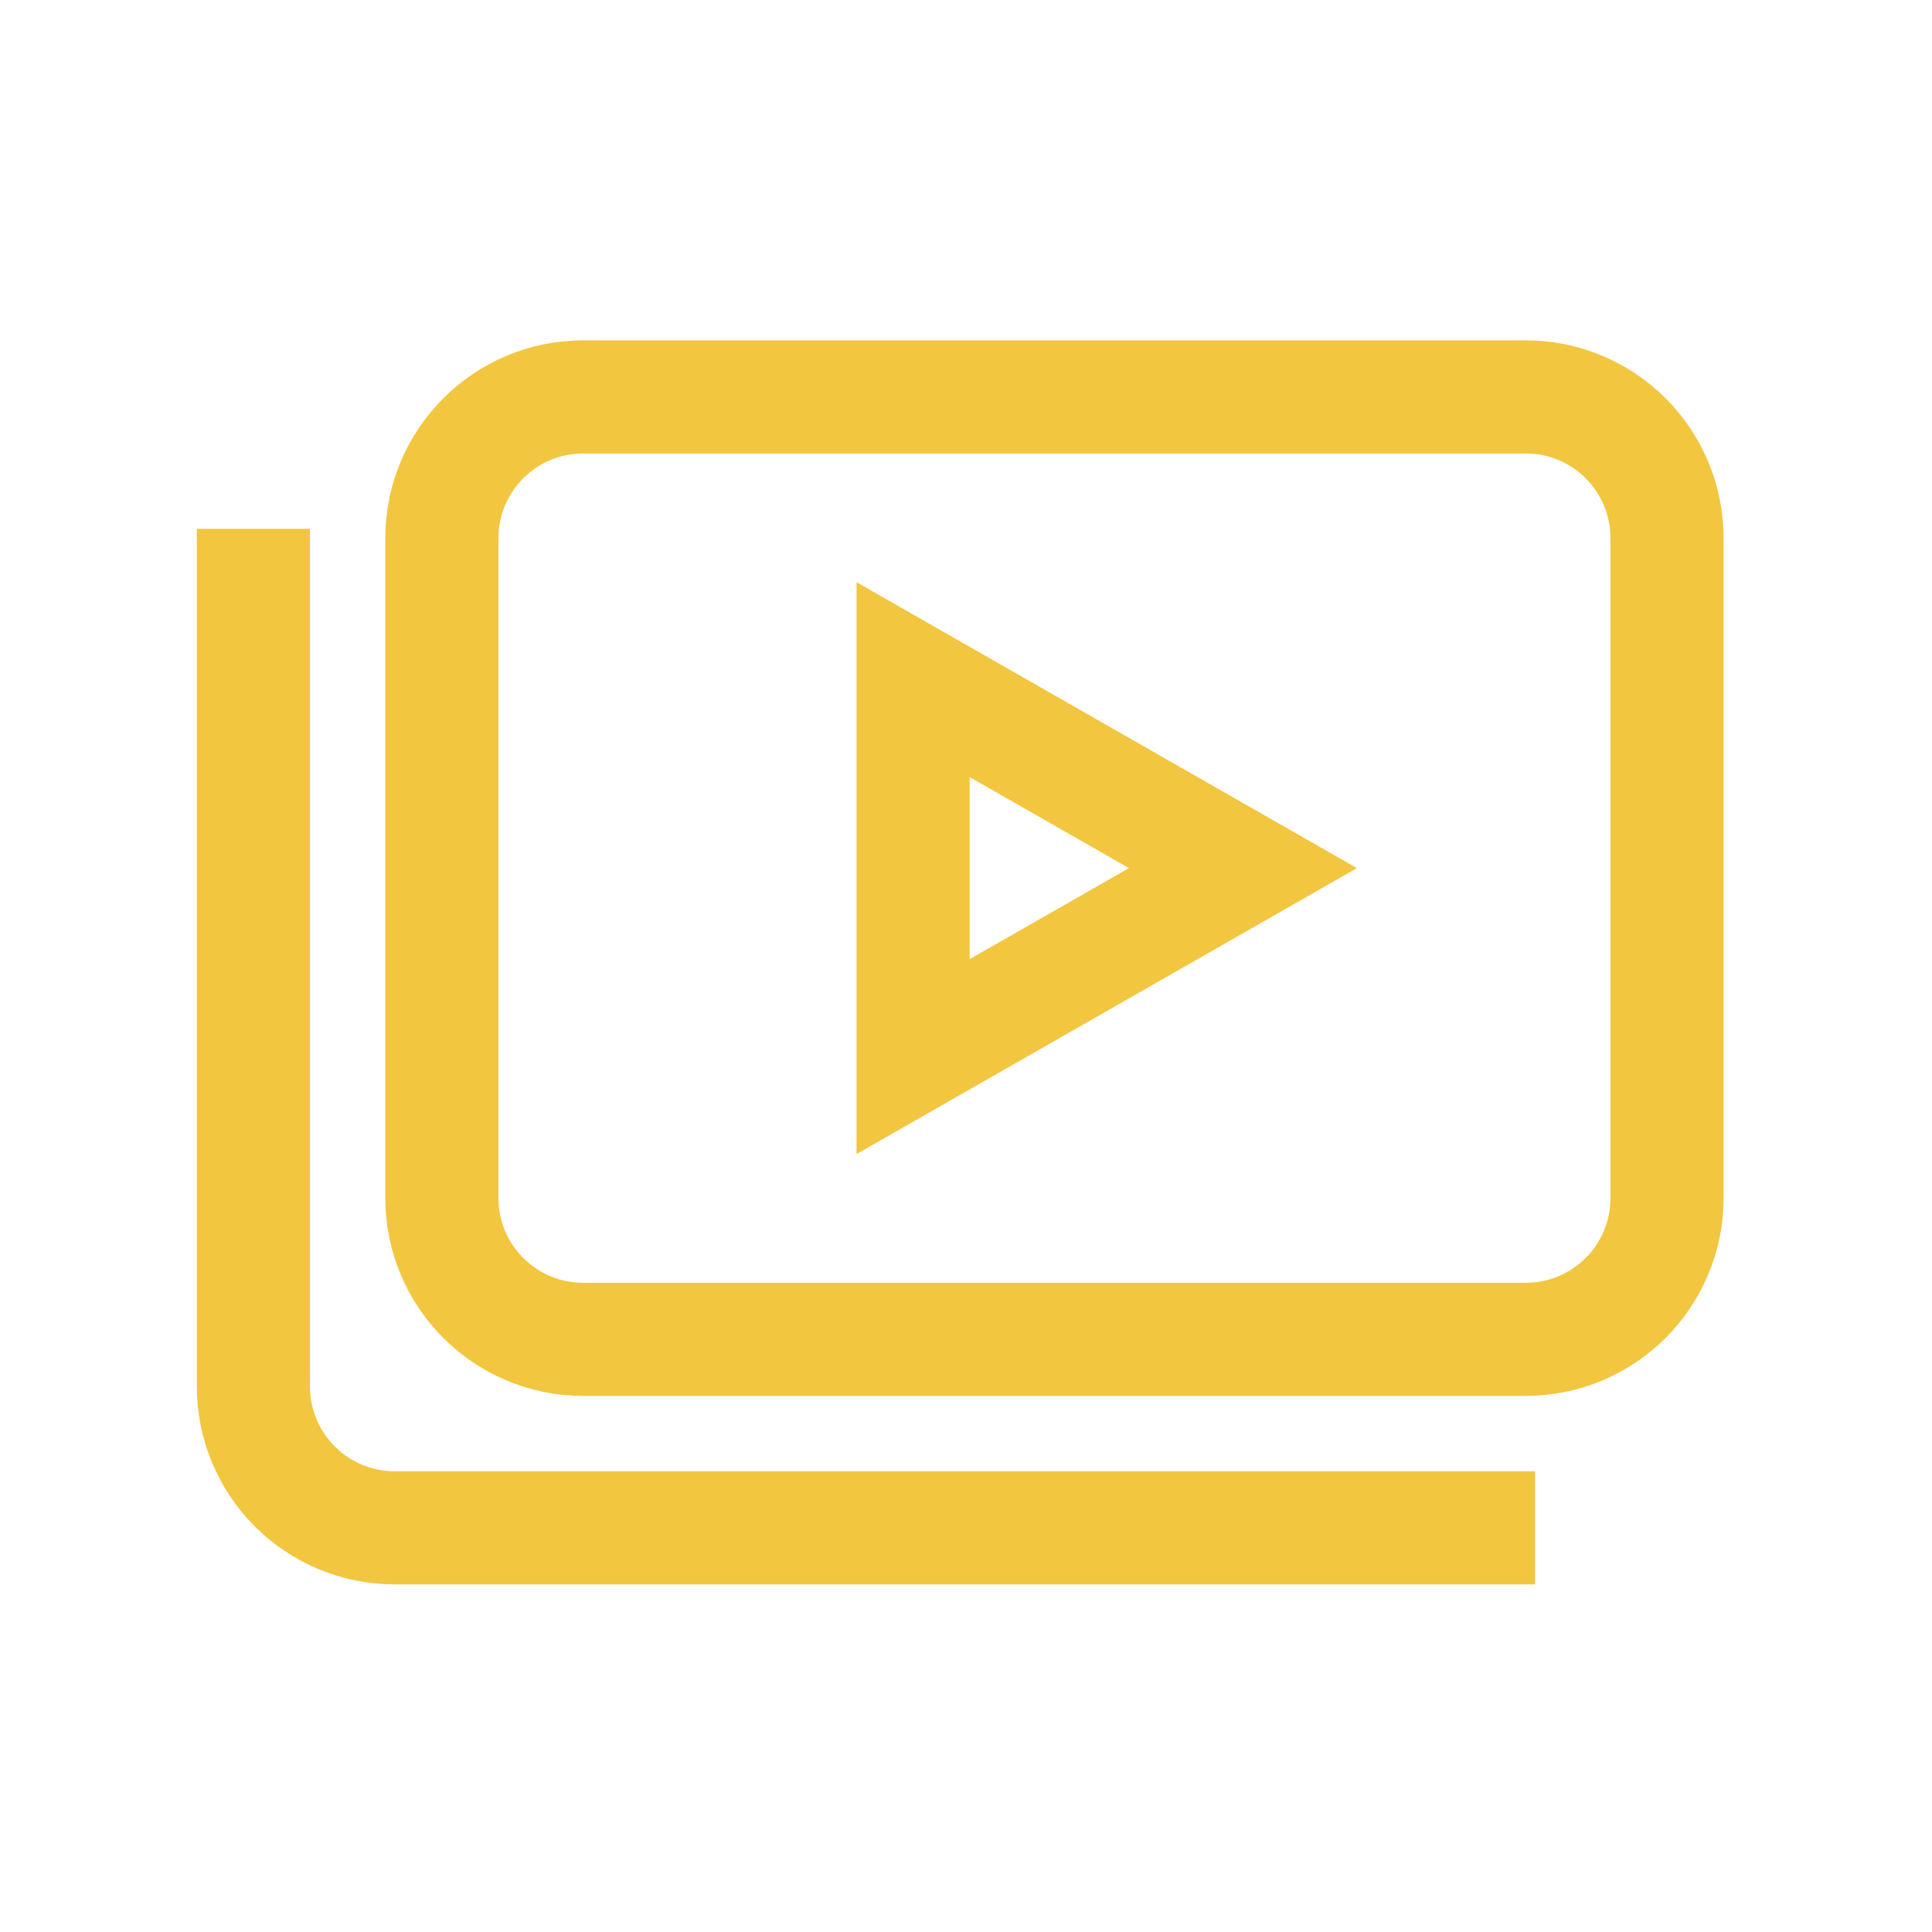 <svg width="41" height="41" viewBox="0 0 41 41" fill="none" xmlns="http://www.w3.org/2000/svg">
<path d="M32.377 8.423L12.377 8.423C10.72 8.423 9.377 9.766 9.377 11.423L9.377 25.423C9.377 27.08 10.72 28.423 12.377 28.423L32.377 28.423C34.034 28.423 35.377 27.08 35.377 25.423V11.423C35.377 9.766 34.034 8.423 32.377 8.423Z" stroke="#F3C63F" stroke-width="2.4" stroke-miterlimit="10"/>
<path d="M5.377 12.423L5.377 29.423C5.377 30.218 5.693 30.982 6.256 31.544C6.818 32.107 7.581 32.423 8.377 32.423L31.377 32.423" stroke="#F3C63F" stroke-width="2.4" stroke-miterlimit="10" stroke-linecap="square"/>
<path d="M19.377 14.423L26.377 18.423L19.377 22.423L19.377 14.423Z" stroke="#F3C63F" stroke-width="2.4" stroke-miterlimit="10"/>
</svg>
